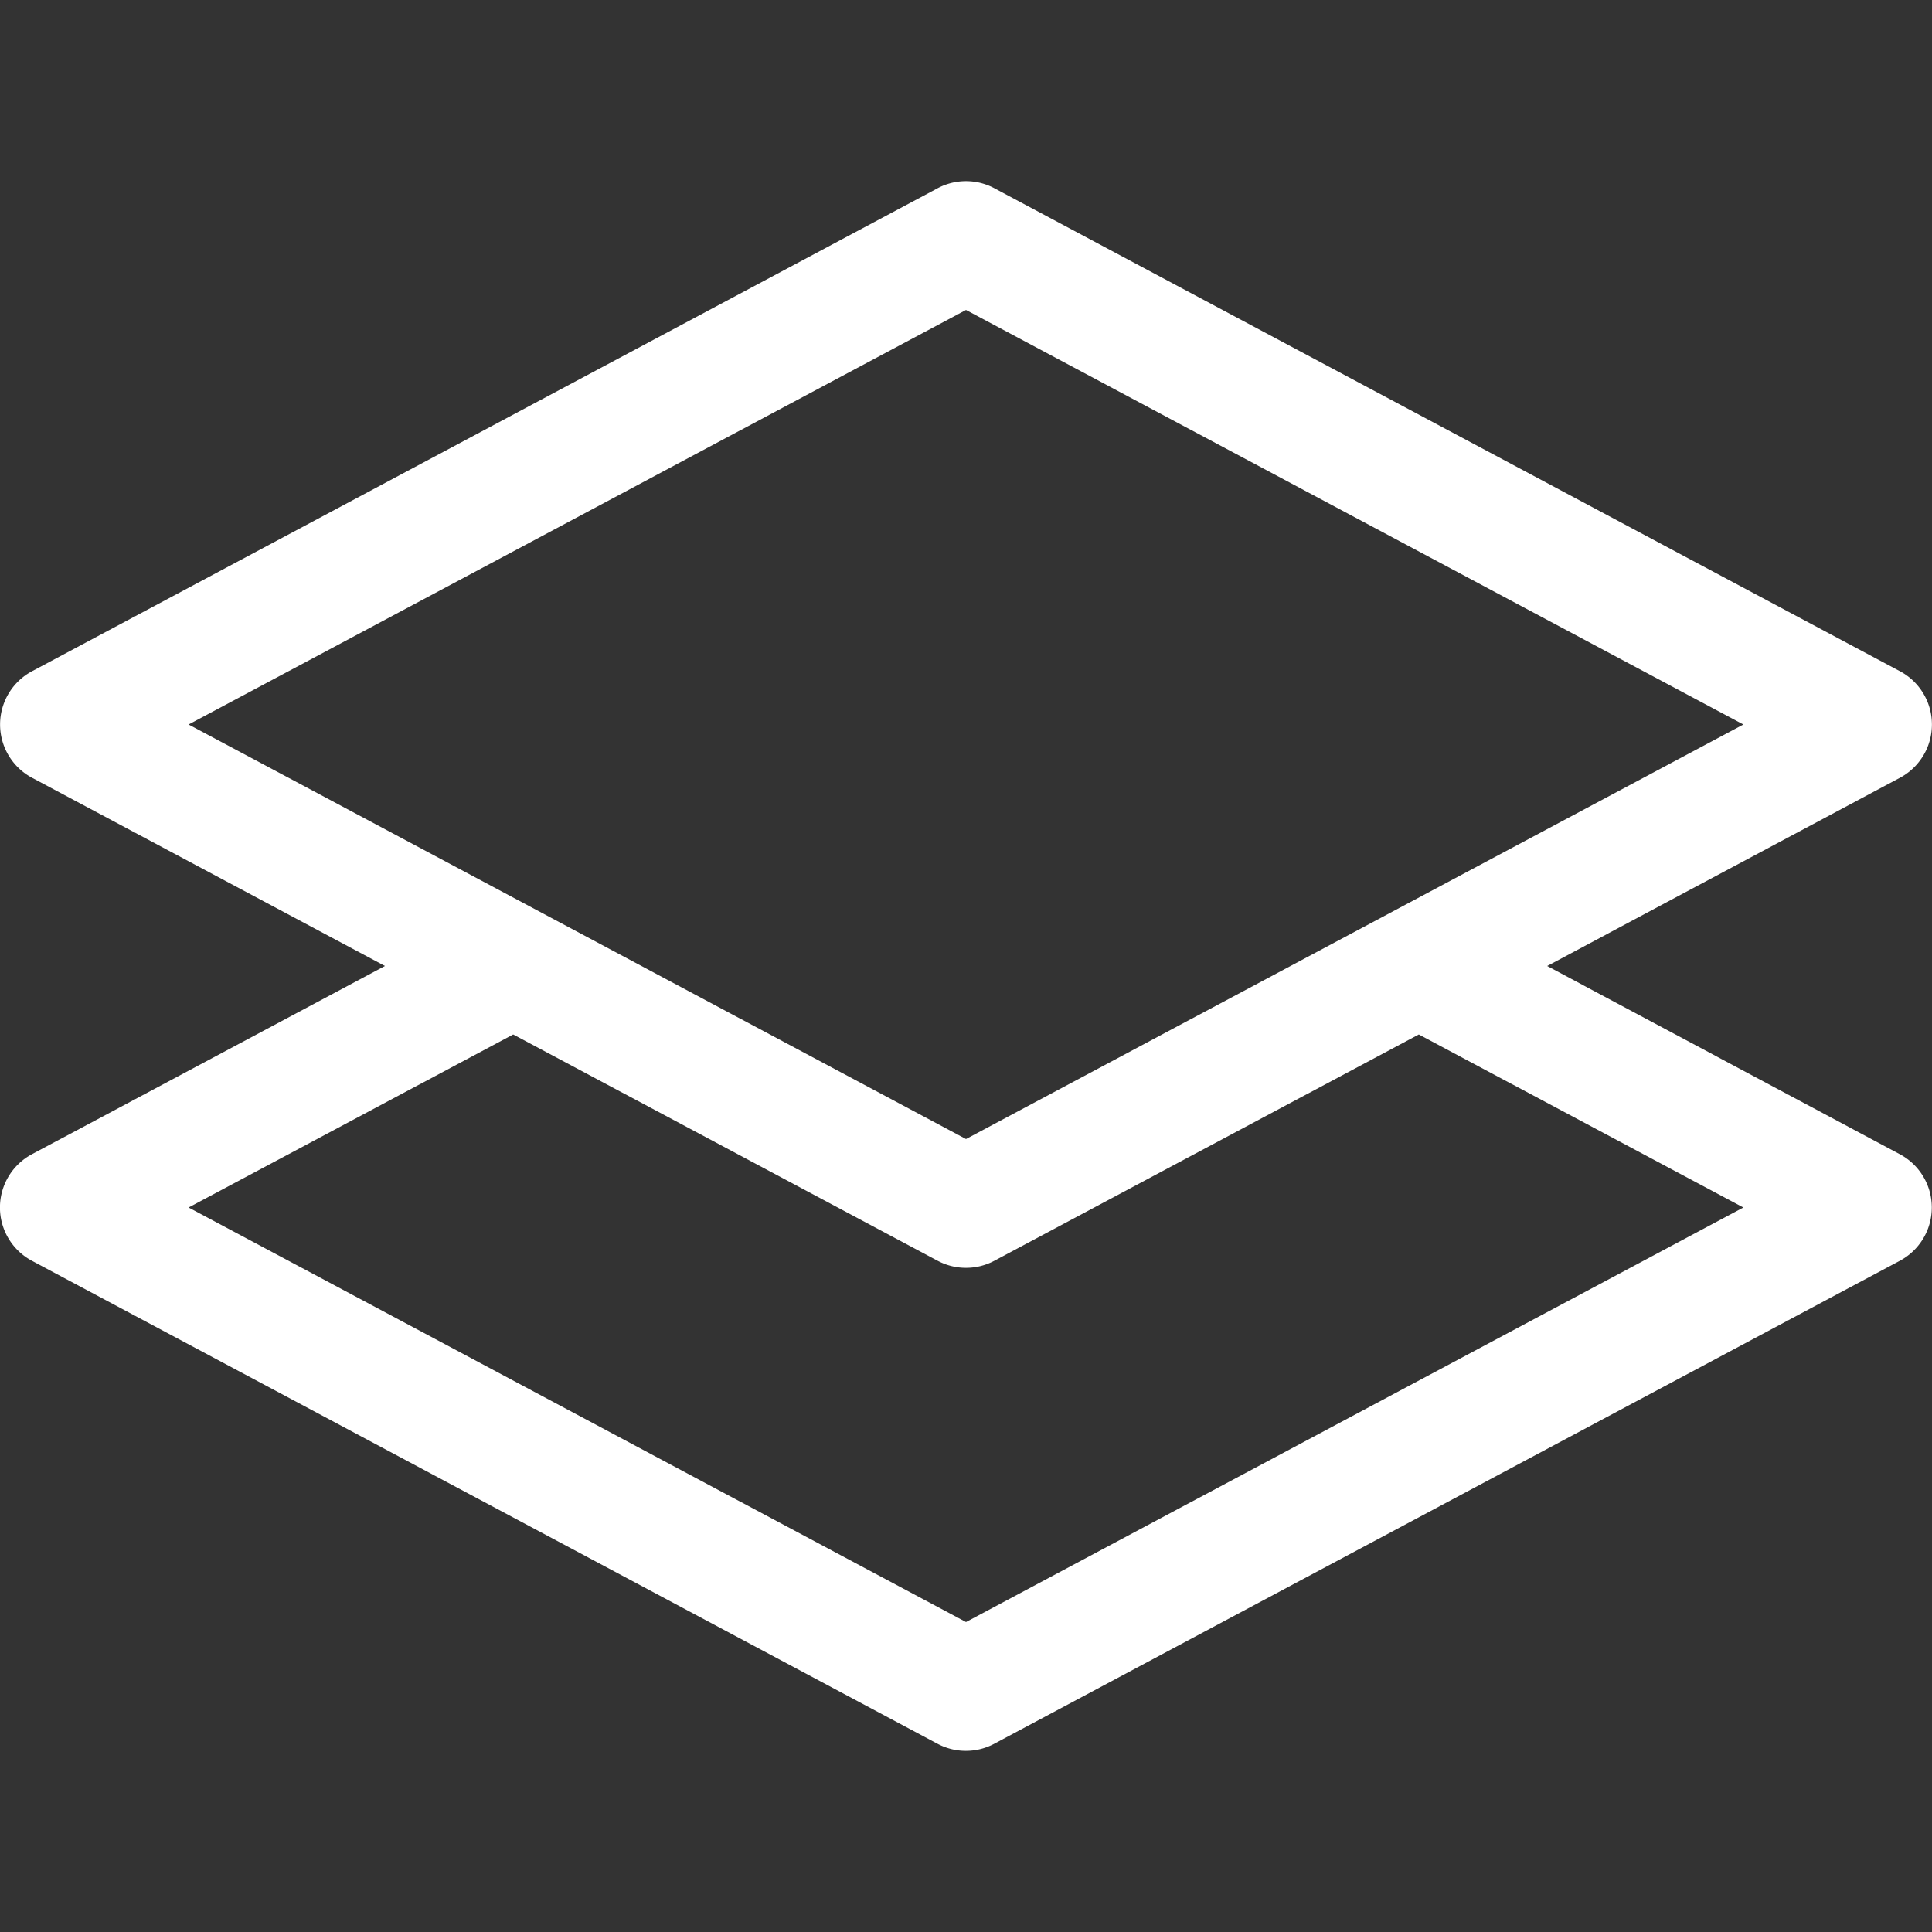 <svg xmlns="http://www.w3.org/2000/svg" width="16" height="16" fill="#fff" viewBox="0 0 16 16">
  <rect x="0" y="0" width="16" height="16" fill="#333333" stroke="none"/>
  <path
    d="M8.235 1.559a.5.5 0 0 0-.47 0l-7.5 4a.5.5 0 0 0 0 .882L3.188 8 .264 9.559a.5.5 0 0 0 0 .882l7.5 4a.5.5 0 0 0 .47 0l7.5-4a.5.5 0 0 0 0-.882L12.813 8l2.922-1.559a.5.5 0 0 0 0-.882zm3.515 7.008L14.438 10 8 13.433 1.562 10 4.25 8.567l3.515 1.874a.5.5 0 0 0 .47 0zM8 9.433 1.562 6 8 2.567 14.438 6z" />
</svg>